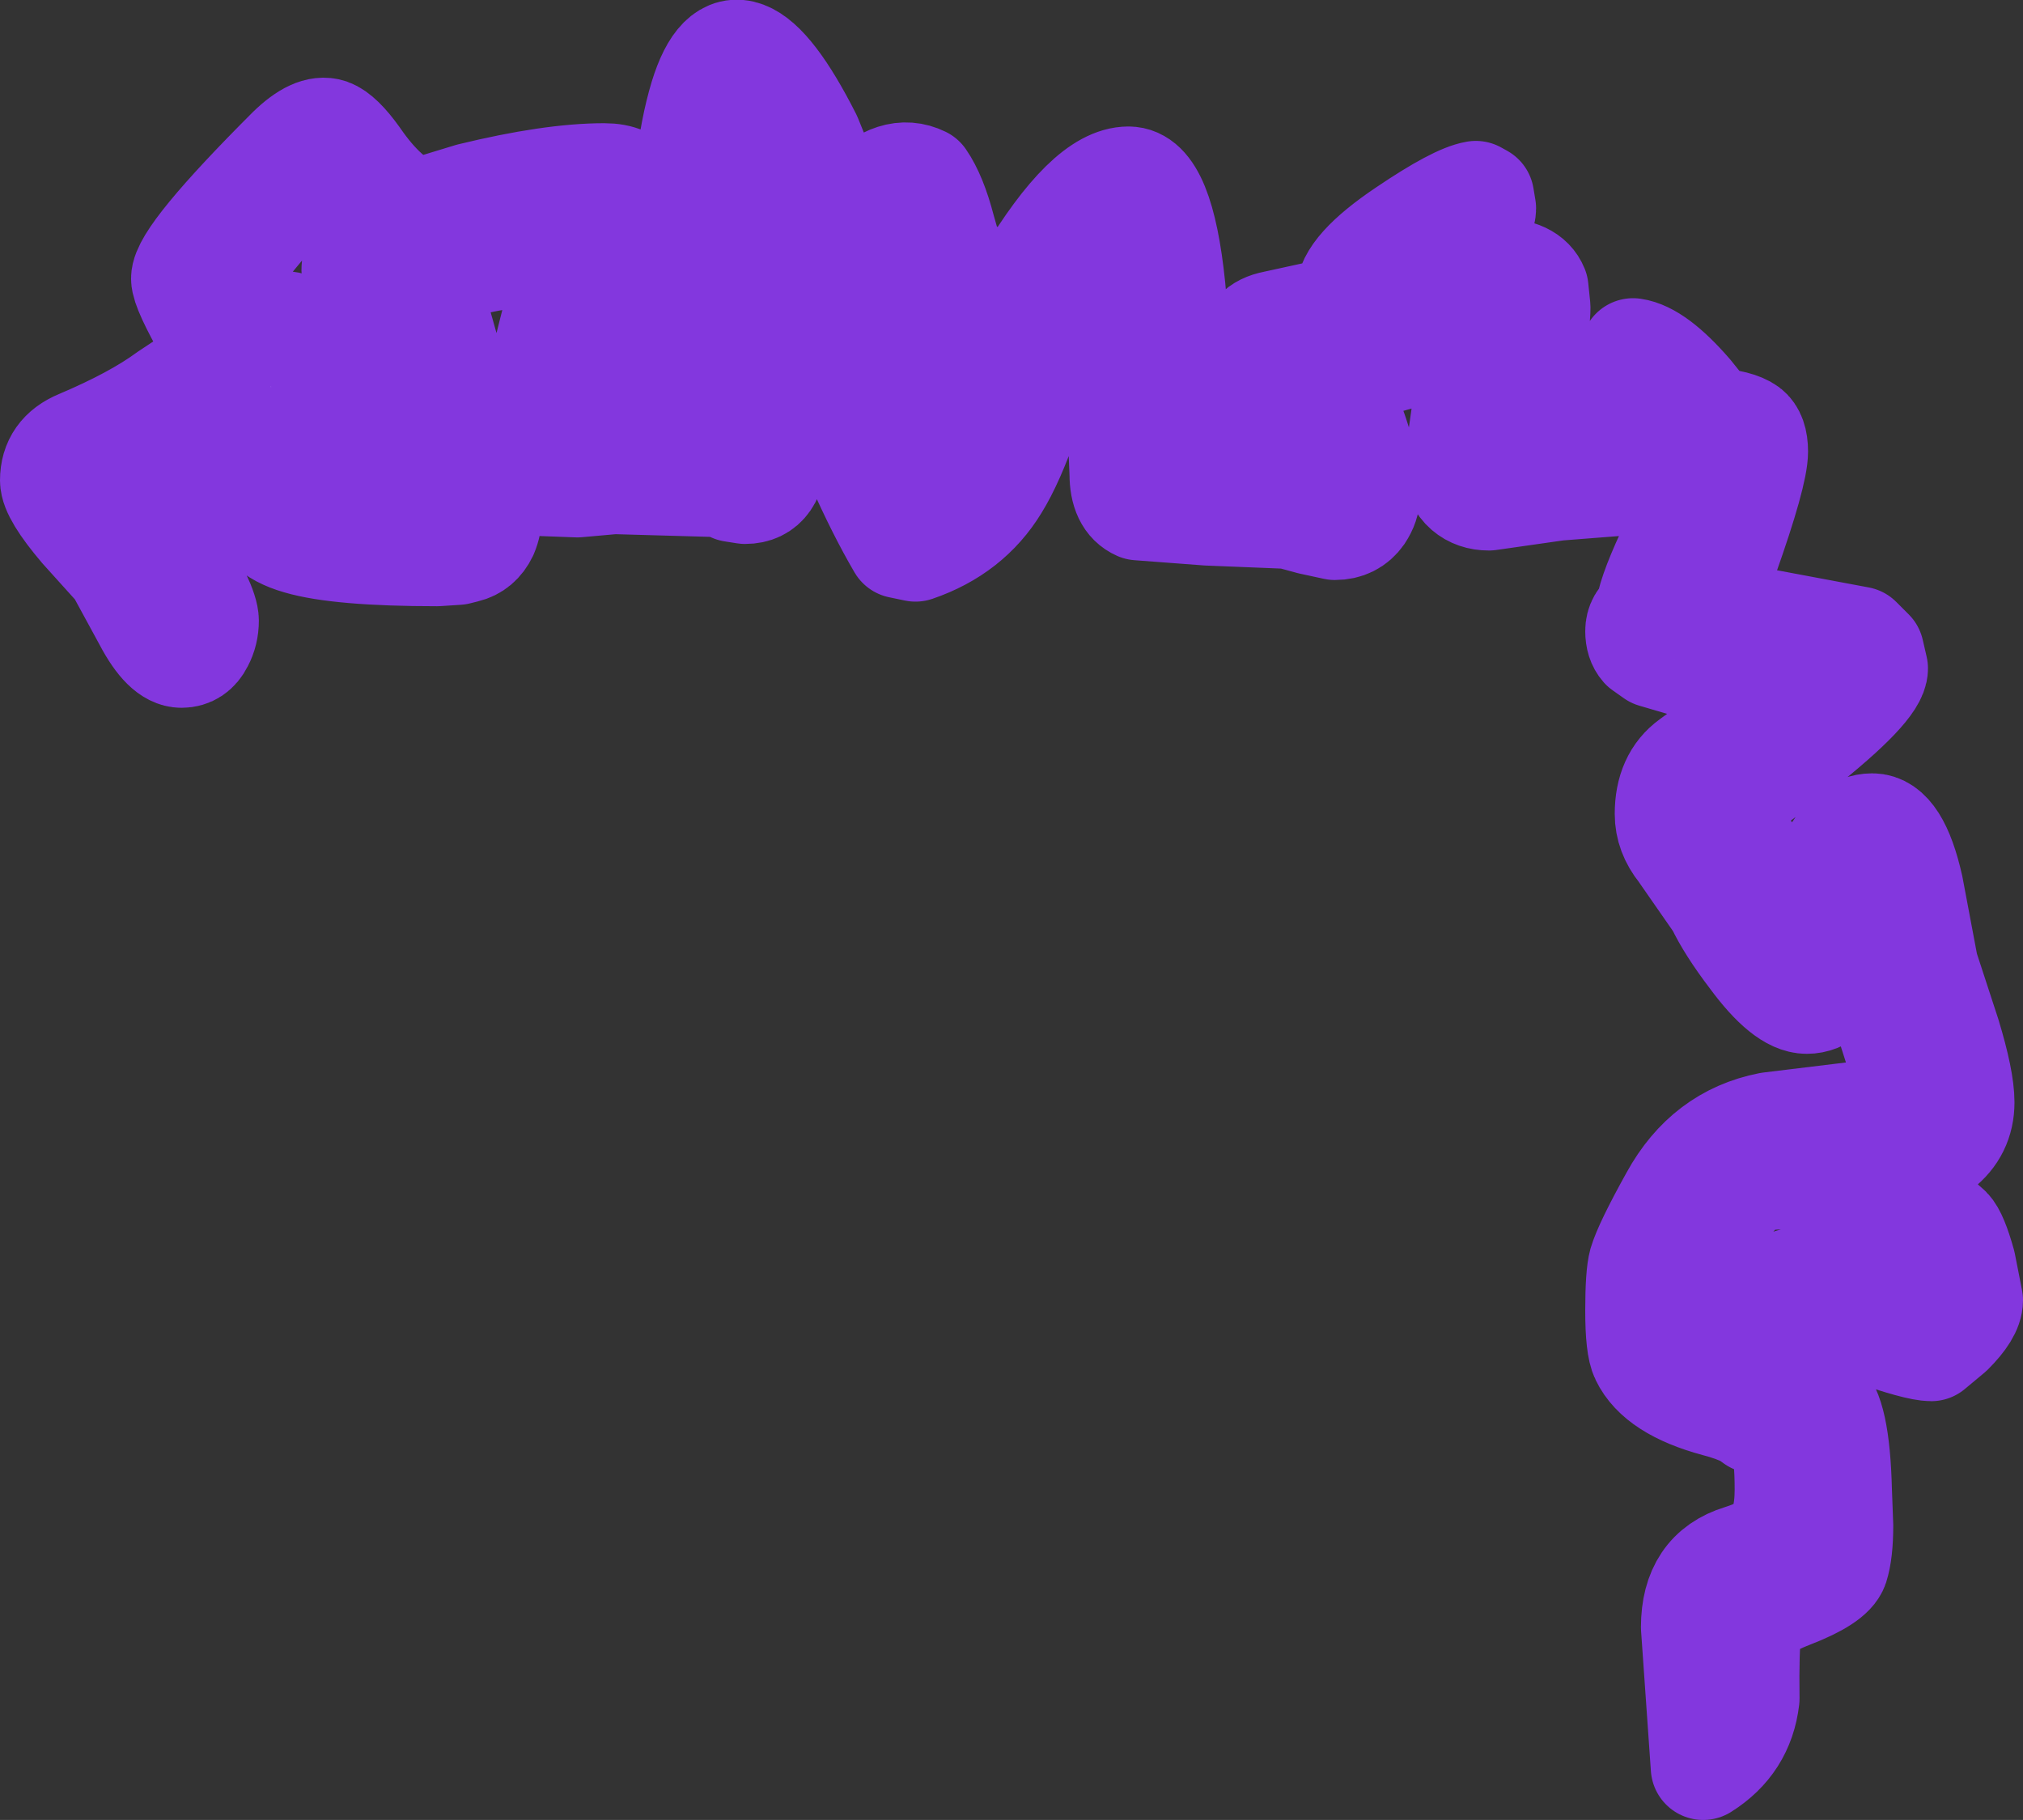 <?xml version="1.0" encoding="UTF-8" standalone="no"?>
<svg xmlns:xlink="http://www.w3.org/1999/xlink" height="138.85px" width="154.35px" xmlns="http://www.w3.org/2000/svg">
  <rect width="100%" height="100%" fill="#333333" stroke="none"/>
  <g transform="matrix(1.0, 0.0, 0.0, 1.0, 67.85, 120.75)">
    <path d="M18.25 -107.1 Q20.8 -107.1 21.65 -98.8 22.05 -94.8 22.05 -86.35 L30.55 -86.5 Q30.55 -87.3 29.05 -90.6 L27.55 -94.05 Q27.55 -95.75 29.4 -96.1 L35.35 -97.4 Q35.0 -97.9 35.0 -98.25 35.0 -100.2 39.4 -103.15 43.25 -105.75 44.75 -106.0 L45.2 -105.75 45.35 -104.85 Q45.35 -103.55 42.5 -102.1 39.1 -100.4 38.35 -99.25 L39.6 -98.5 42.0 -99.05 46.5 -100.1 Q48.8 -100.1 49.35 -98.75 L49.5 -97.3 Q49.5 -96.05 49.0 -94.1 L48.0 -90.75 48.0 -87.75 48.1 -87.35 50.85 -88.05 58.35 -88.7 58.25 -88.9 Q56.6 -91.8 56.6 -92.5 56.6 -93.75 56.75 -94.0 58.5 -93.75 61.1 -90.75 L62.75 -88.7 Q64.75 -88.55 65.5 -88.0 66.1 -87.55 66.1 -86.3 66.1 -84.6 63.85 -78.25 L62.25 -74.2 74.0 -72.0 74.95 -71.05 75.25 -69.75 Q75.25 -68.25 69.45 -63.65 L63.6 -59.25 Q63.6 -58.5 65.9 -55.3 L69.5 -50.5 71.75 -54.95 Q73.1 -57.75 75.0 -57.75 76.9 -57.75 77.95 -53.1 L79.1 -47.0 80.8 -41.8 Q81.85 -38.35 81.85 -36.65 81.85 -32.35 75.0 -31.3 L75.0 -31.1 74.85 -30.95 75.05 -30.9 Q76.85 -30.3 77.5 -29.85 L79.0 -28.65 80.85 -27.0 Q81.35 -26.5 81.95 -24.35 L82.5 -21.55 Q82.5 -20.6 81.0 -19.1 L79.5 -17.85 Q78.45 -17.85 74.75 -19.15 71.05 -20.5 69.25 -20.5 68.0 -19.35 67.75 -16.95 L67.65 -15.95 71.0 -14.0 Q72.35 -13.0 72.5 -7.05 L72.6 -4.35 Q72.6 -2.35 72.25 -1.25 71.9 -0.2 68.8 1.0 65.8 2.15 65.6 3.55 65.4 5.1 65.45 8.85 65.05 12.25 62.1 14.1 L61.35 3.4 Q61.35 -0.85 64.95 -1.95 66.7 -2.5 67.4 -3.2 68.5 -4.35 68.5 -7.1 68.5 -9.8 68.15 -10.5 67.6 -11.6 66.15 -12.4 L66.0 -12.35 65.45 -12.75 Q64.45 -13.25 63.1 -13.6 58.65 -14.8 57.5 -17.2 57.1 -18.0 57.1 -20.75 57.1 -23.5 57.35 -24.4 57.75 -25.75 59.75 -29.35 62.3 -34.0 67.15 -34.95 L76.6 -36.1 77.2 -36.35 78.1 -36.85 76.1 -43.1 Q75.0 -47.05 74.75 -50.35 L74.35 -51.0 72.95 -47.0 Q71.8 -44.35 70.0 -44.35 68.3 -44.35 65.8 -47.75 64.05 -50.05 63.25 -51.75 L60.4 -55.85 Q59.35 -57.15 59.35 -58.65 59.35 -61.35 61.15 -62.65 66.05 -66.2 68.5 -68.6 L62.1 -69.65 58.35 -70.75 57.5 -71.35 Q57.1 -71.8 57.1 -72.6 57.1 -73.45 57.85 -73.9 57.9 -75.15 59.45 -78.5 61.0 -81.85 61.0 -83.8 61.0 -85.05 60.6 -84.25 L51.0 -83.5 45.75 -82.75 Q44.7 -82.75 44.0 -83.35 43.25 -84.0 43.25 -85.05 L43.85 -89.3 44.75 -94.6 45.0 -95.0 38.65 -93.4 33.75 -92.0 Q36.5 -86.5 36.5 -83.0 36.5 -82.25 36.0 -81.5 35.3 -80.5 34.0 -80.5 L32.15 -80.9 30.5 -81.35 24.3 -81.6 19.0 -82.0 Q17.75 -82.55 17.75 -84.6 L17.55 -89.5 17.25 -94.55 16.8 -99.6 16.75 -99.85 Q11.8 -91.7 10.55 -89.0 9.35 -85.55 8.2 -83.7 6.1 -80.25 2.0 -78.85 L0.8 -79.1 Q-2.3 -84.4 -5.5 -93.3 L-10.75 -107.5 -11.25 -100.55 Q-11.25 -96.6 -10.0 -91.7 L-8.75 -86.5 Q-8.75 -83.25 -11.0 -83.25 L-11.95 -83.4 -12.15 -83.75 -21.0 -84.0 -23.8 -83.75 -26.5 -83.85 -27.7 -85.05 -27.85 -86.1 Q-27.85 -87.85 -24.25 -101.5 L-24.5 -101.6 Q-30.1 -101.35 -33.0 -100.35 -35.1 -99.55 -35.1 -98.8 L-32.8 -90.65 Q-30.5 -82.45 -30.5 -81.55 -30.5 -80.75 -30.8 -80.05 -31.3 -79.0 -32.35 -78.75 L-32.95 -78.6 -34.5 -78.5 Q-42.0 -78.5 -45.05 -79.4 -48.2 -80.3 -48.1 -82.6 -48.05 -83.35 -48.45 -85.05 L-48.85 -87.6 -52.8 -85.5 Q-55.75 -83.8 -57.6 -83.35 L-54.6 -78.7 Q-52.1 -74.6 -52.1 -73.4 -52.1 -72.5 -52.5 -71.75 -53.0 -70.75 -54.0 -70.75 -55.3 -70.75 -56.7 -73.4 L-58.85 -77.35 -61.6 -80.4 Q-63.85 -83.05 -63.85 -84.1 -63.85 -86.15 -61.8 -87.0 -57.55 -88.8 -55.1 -90.6 L-50.8 -93.45 -51.95 -95.35 Q-53.85 -98.7 -53.85 -99.5 -53.85 -101.25 -45.75 -109.35 -43.9 -111.15 -42.7 -110.75 -41.85 -110.45 -40.6 -108.7 -38.4 -105.5 -36.05 -104.6 L-31.95 -105.85 Q-25.8 -107.35 -21.75 -107.35 -19.95 -107.35 -19.35 -106.25 -19.1 -105.8 -19.1 -105.05 -19.1 -102.2 -20.6 -96.55 L-22.75 -88.5 -22.75 -88.35 -14.1 -89.0 -15.65 -95.65 -15.75 -100.4 Q-15.75 -108.55 -14.3 -113.35 -11.8 -121.5 -6.1 -110.25 L-3.45 -103.7 -2.0 -105.65 Q0.4 -108.15 2.55 -107.1 3.45 -105.8 4.1 -103.3 L5.25 -99.25 7.4 -99.4 10.55 -99.55 Q15.1 -107.1 18.25 -107.1 M3.0 -85.85 L3.25 -85.75 9.2 -97.2 6.8 -96.8 4.5 -96.35 Q3.6 -96.35 2.45 -99.45 L0.8 -104.1 -1.45 -101.95 -2.45 -101.05 -1.45 -98.25 3.0 -85.85 M65.85 -30.85 Q60.85 -26.2 60.85 -20.9 60.85 -19.35 63.85 -17.9 L65.0 -17.3 65.75 -19.75 Q67.25 -23.25 70.25 -23.25 71.55 -23.25 74.85 -22.05 78.3 -20.8 79.1 -20.75 L80.5 -21.1 Q80.2 -23.95 79.55 -25.1 78.2 -27.5 74.1 -28.85 L73.0 -30.0 Q72.75 -30.3 72.75 -30.75 L72.85 -31.2 65.85 -30.85 M-46.5 -96.1 Q-43.85 -96.1 -43.2 -91.95 -42.9 -86.85 -42.6 -85.1 L-36.85 -85.1 -38.0 -92.6 Q-38.05 -93.1 -39.45 -96.25 -40.85 -99.35 -40.85 -100.1 -40.85 -101.4 -39.65 -102.55 -40.8 -103.25 -41.3 -104.4 L-41.95 -106.55 Q-42.3 -107.5 -43.25 -107.5 -44.35 -107.5 -47.45 -103.95 L-50.85 -99.85 Q-50.4 -99.4 -49.1 -96.85 L-48.25 -95.1 -46.5 -96.1" fill="#ffffff" fill-rule="evenodd" stroke="none"/>
    <path d="M18.25 -107.1 Q20.8 -107.1 21.65 -98.8 22.05 -94.8 22.05 -86.35 L30.55 -86.5 Q30.55 -87.3 29.05 -90.6 L27.55 -94.05 Q27.55 -95.75 29.4 -96.1 L35.35 -97.4 Q35.0 -97.9 35.0 -98.25 35.0 -100.2 39.4 -103.15 43.25 -105.75 44.75 -106.0 L45.2 -105.75 45.35 -104.85 Q45.35 -103.55 42.5 -102.1 39.1 -100.4 38.35 -99.25 L39.6 -98.5 42.0 -99.05 46.5 -100.1 Q48.8 -100.1 49.35 -98.75 L49.5 -97.3 Q49.5 -96.05 49.0 -94.1 L48.0 -90.75 48.0 -87.75 48.1 -87.35 50.85 -88.05 58.35 -88.7 58.25 -88.9 Q56.6 -91.8 56.6 -92.5 56.6 -93.75 56.75 -94.0 58.5 -93.75 61.1 -90.75 L62.75 -88.7 Q64.75 -88.55 65.5 -88.0 66.1 -87.55 66.1 -86.3 66.1 -84.6 63.85 -78.25 L62.25 -74.2 74.0 -72.0 74.95 -71.05 75.25 -69.75 Q75.25 -68.25 69.45 -63.65 L63.6 -59.25 Q63.6 -58.5 65.9 -55.3 L69.5 -50.5 71.75 -54.95 Q73.1 -57.75 75.0 -57.75 76.9 -57.75 77.95 -53.1 L79.1 -47.0 80.8 -41.8 Q81.85 -38.35 81.85 -36.65 81.85 -32.35 75.0 -31.3 L75.0 -31.1 74.85 -30.95 75.05 -30.9 Q76.85 -30.3 77.5 -29.85 L79.0 -28.65 80.85 -27.0 Q81.35 -26.5 81.95 -24.35 L82.5 -21.55 Q82.5 -20.6 81.0 -19.1 L79.5 -17.85 Q78.45 -17.85 74.75 -19.15 71.05 -20.5 69.25 -20.5 68.0 -19.35 67.75 -16.95 L67.65 -15.95 71.0 -14.0 Q72.35 -13.0 72.5 -7.05 L72.6 -4.35 Q72.6 -2.35 72.25 -1.25 71.9 -0.2 68.8 1.0 65.8 2.15 65.6 3.55 65.4 5.1 65.45 8.85 65.05 12.25 62.1 14.1 L61.35 3.4 Q61.35 -0.85 64.95 -1.95 66.7 -2.5 67.4 -3.2 68.5 -4.35 68.5 -7.1 68.5 -9.8 68.15 -10.5 67.6 -11.6 66.15 -12.4 L66.0 -12.35 65.45 -12.75 Q64.45 -13.25 63.1 -13.6 58.65 -14.8 57.5 -17.2 57.1 -18.0 57.1 -20.75 57.1 -23.5 57.35 -24.4 57.75 -25.75 59.75 -29.35 62.3 -34.0 67.15 -34.95 L76.6 -36.1 77.2 -36.35 78.1 -36.85 76.1 -43.1 Q75.0 -47.05 74.75 -50.35 L74.35 -51.0 72.95 -47.0 Q71.8 -44.35 70.0 -44.35 68.3 -44.35 65.8 -47.75 64.05 -50.05 63.25 -51.75 L60.4 -55.85 Q59.35 -57.15 59.35 -58.65 59.35 -61.35 61.15 -62.65 66.05 -66.2 68.5 -68.6 L62.1 -69.65 58.35 -70.75 57.5 -71.35 Q57.1 -71.8 57.1 -72.6 57.1 -73.45 57.85 -73.9 57.9 -75.15 59.45 -78.5 61.0 -81.85 61.0 -83.8 61.0 -85.05 60.6 -84.25 L51.0 -83.5 45.75 -82.75 Q44.7 -82.75 44.0 -83.35 43.25 -84.0 43.25 -85.05 L43.85 -89.3 44.75 -94.6 45.0 -95.0 38.65 -93.4 33.75 -92.0 Q36.5 -86.5 36.5 -83.0 36.5 -82.25 36.0 -81.5 35.3 -80.5 34.0 -80.5 L32.15 -80.9 30.5 -81.35 24.3 -81.6 19.0 -82.0 Q17.75 -82.55 17.75 -84.6 L17.55 -89.5 17.25 -94.55 16.8 -99.6 16.75 -99.85 Q11.8 -91.7 10.55 -89.0 9.35 -85.55 8.2 -83.7 6.1 -80.25 2.0 -78.85 L0.8 -79.1 Q-2.3 -84.4 -5.5 -93.3 L-10.75 -107.5 -11.25 -100.55 Q-11.25 -96.6 -10.0 -91.7 L-8.75 -86.5 Q-8.75 -83.25 -11.0 -83.25 L-11.95 -83.4 -12.15 -83.75 -21.0 -84.0 -23.8 -83.75 -26.5 -83.85 -27.7 -85.05 -27.85 -86.1 Q-27.85 -87.85 -24.25 -101.5 L-24.5 -101.6 Q-30.1 -101.35 -33.0 -100.35 -35.1 -99.55 -35.1 -98.8 L-32.8 -90.65 Q-30.5 -82.45 -30.5 -81.55 -30.5 -80.75 -30.8 -80.05 -31.3 -79.0 -32.35 -78.75 L-32.95 -78.6 -34.5 -78.5 Q-42.0 -78.5 -45.05 -79.4 -48.2 -80.3 -48.1 -82.6 -48.05 -83.35 -48.45 -85.05 L-48.85 -87.6 -52.8 -85.5 Q-55.75 -83.8 -57.6 -83.35 L-54.6 -78.7 Q-52.1 -74.6 -52.1 -73.4 -52.1 -72.5 -52.5 -71.75 -53.0 -70.75 -54.0 -70.75 -55.3 -70.75 -56.7 -73.4 L-58.85 -77.35 -61.6 -80.4 Q-63.85 -83.05 -63.85 -84.1 -63.85 -86.15 -61.8 -87.0 -57.55 -88.8 -55.1 -90.6 L-50.8 -93.45 -51.95 -95.35 Q-53.85 -98.7 -53.85 -99.5 -53.85 -101.25 -45.75 -109.35 -43.9 -111.15 -42.7 -110.75 -41.85 -110.45 -40.6 -108.7 -38.4 -105.5 -36.05 -104.6 L-31.95 -105.85 Q-25.8 -107.35 -21.75 -107.35 -19.95 -107.35 -19.35 -106.25 -19.1 -105.8 -19.1 -105.05 -19.1 -102.2 -20.6 -96.55 L-22.75 -88.5 -22.75 -88.35 -14.1 -89.0 -15.65 -95.65 -15.75 -100.4 Q-15.75 -108.55 -14.3 -113.35 -11.8 -121.5 -6.1 -110.25 L-3.45 -103.7 -2.0 -105.65 Q0.4 -108.15 2.55 -107.1 3.45 -105.8 4.1 -103.3 L5.25 -99.25 7.4 -99.4 10.55 -99.55 Q15.1 -107.1 18.25 -107.1 M3.0 -85.85 L3.25 -85.75 9.2 -97.2 6.8 -96.8 4.5 -96.35 Q3.6 -96.35 2.45 -99.45 L0.8 -104.1 -1.45 -101.95 -2.45 -101.05 -1.45 -98.25 3.0 -85.85 M65.85 -30.85 Q60.85 -26.2 60.85 -20.9 60.85 -19.35 63.85 -17.9 L65.0 -17.3 65.75 -19.75 Q67.25 -23.25 70.25 -23.25 71.55 -23.25 74.85 -22.05 78.3 -20.8 79.1 -20.75 L80.5 -21.1 Q80.2 -23.95 79.55 -25.1 78.2 -27.5 74.1 -28.85 L73.0 -30.0 Q72.75 -30.3 72.75 -30.75 L72.85 -31.2 65.85 -30.85 M-46.5 -96.1 Q-43.85 -96.1 -43.2 -91.95 -42.9 -86.85 -42.6 -85.1 L-36.85 -85.1 -38.0 -92.6 Q-38.05 -93.1 -39.45 -96.25 -40.85 -99.35 -40.85 -100.1 -40.85 -101.4 -39.65 -102.55 -40.8 -103.25 -41.3 -104.4 L-41.95 -106.55 Q-42.3 -107.5 -43.25 -107.5 -44.35 -107.5 -47.45 -103.95 L-50.85 -99.85 Q-50.4 -99.4 -49.1 -96.85 L-48.25 -95.1 -46.5 -96.1" fill="none" stroke="#8337de" stroke-linecap="round" stroke-linejoin="round" stroke-width="8.0"/>
  </g>
</svg>
